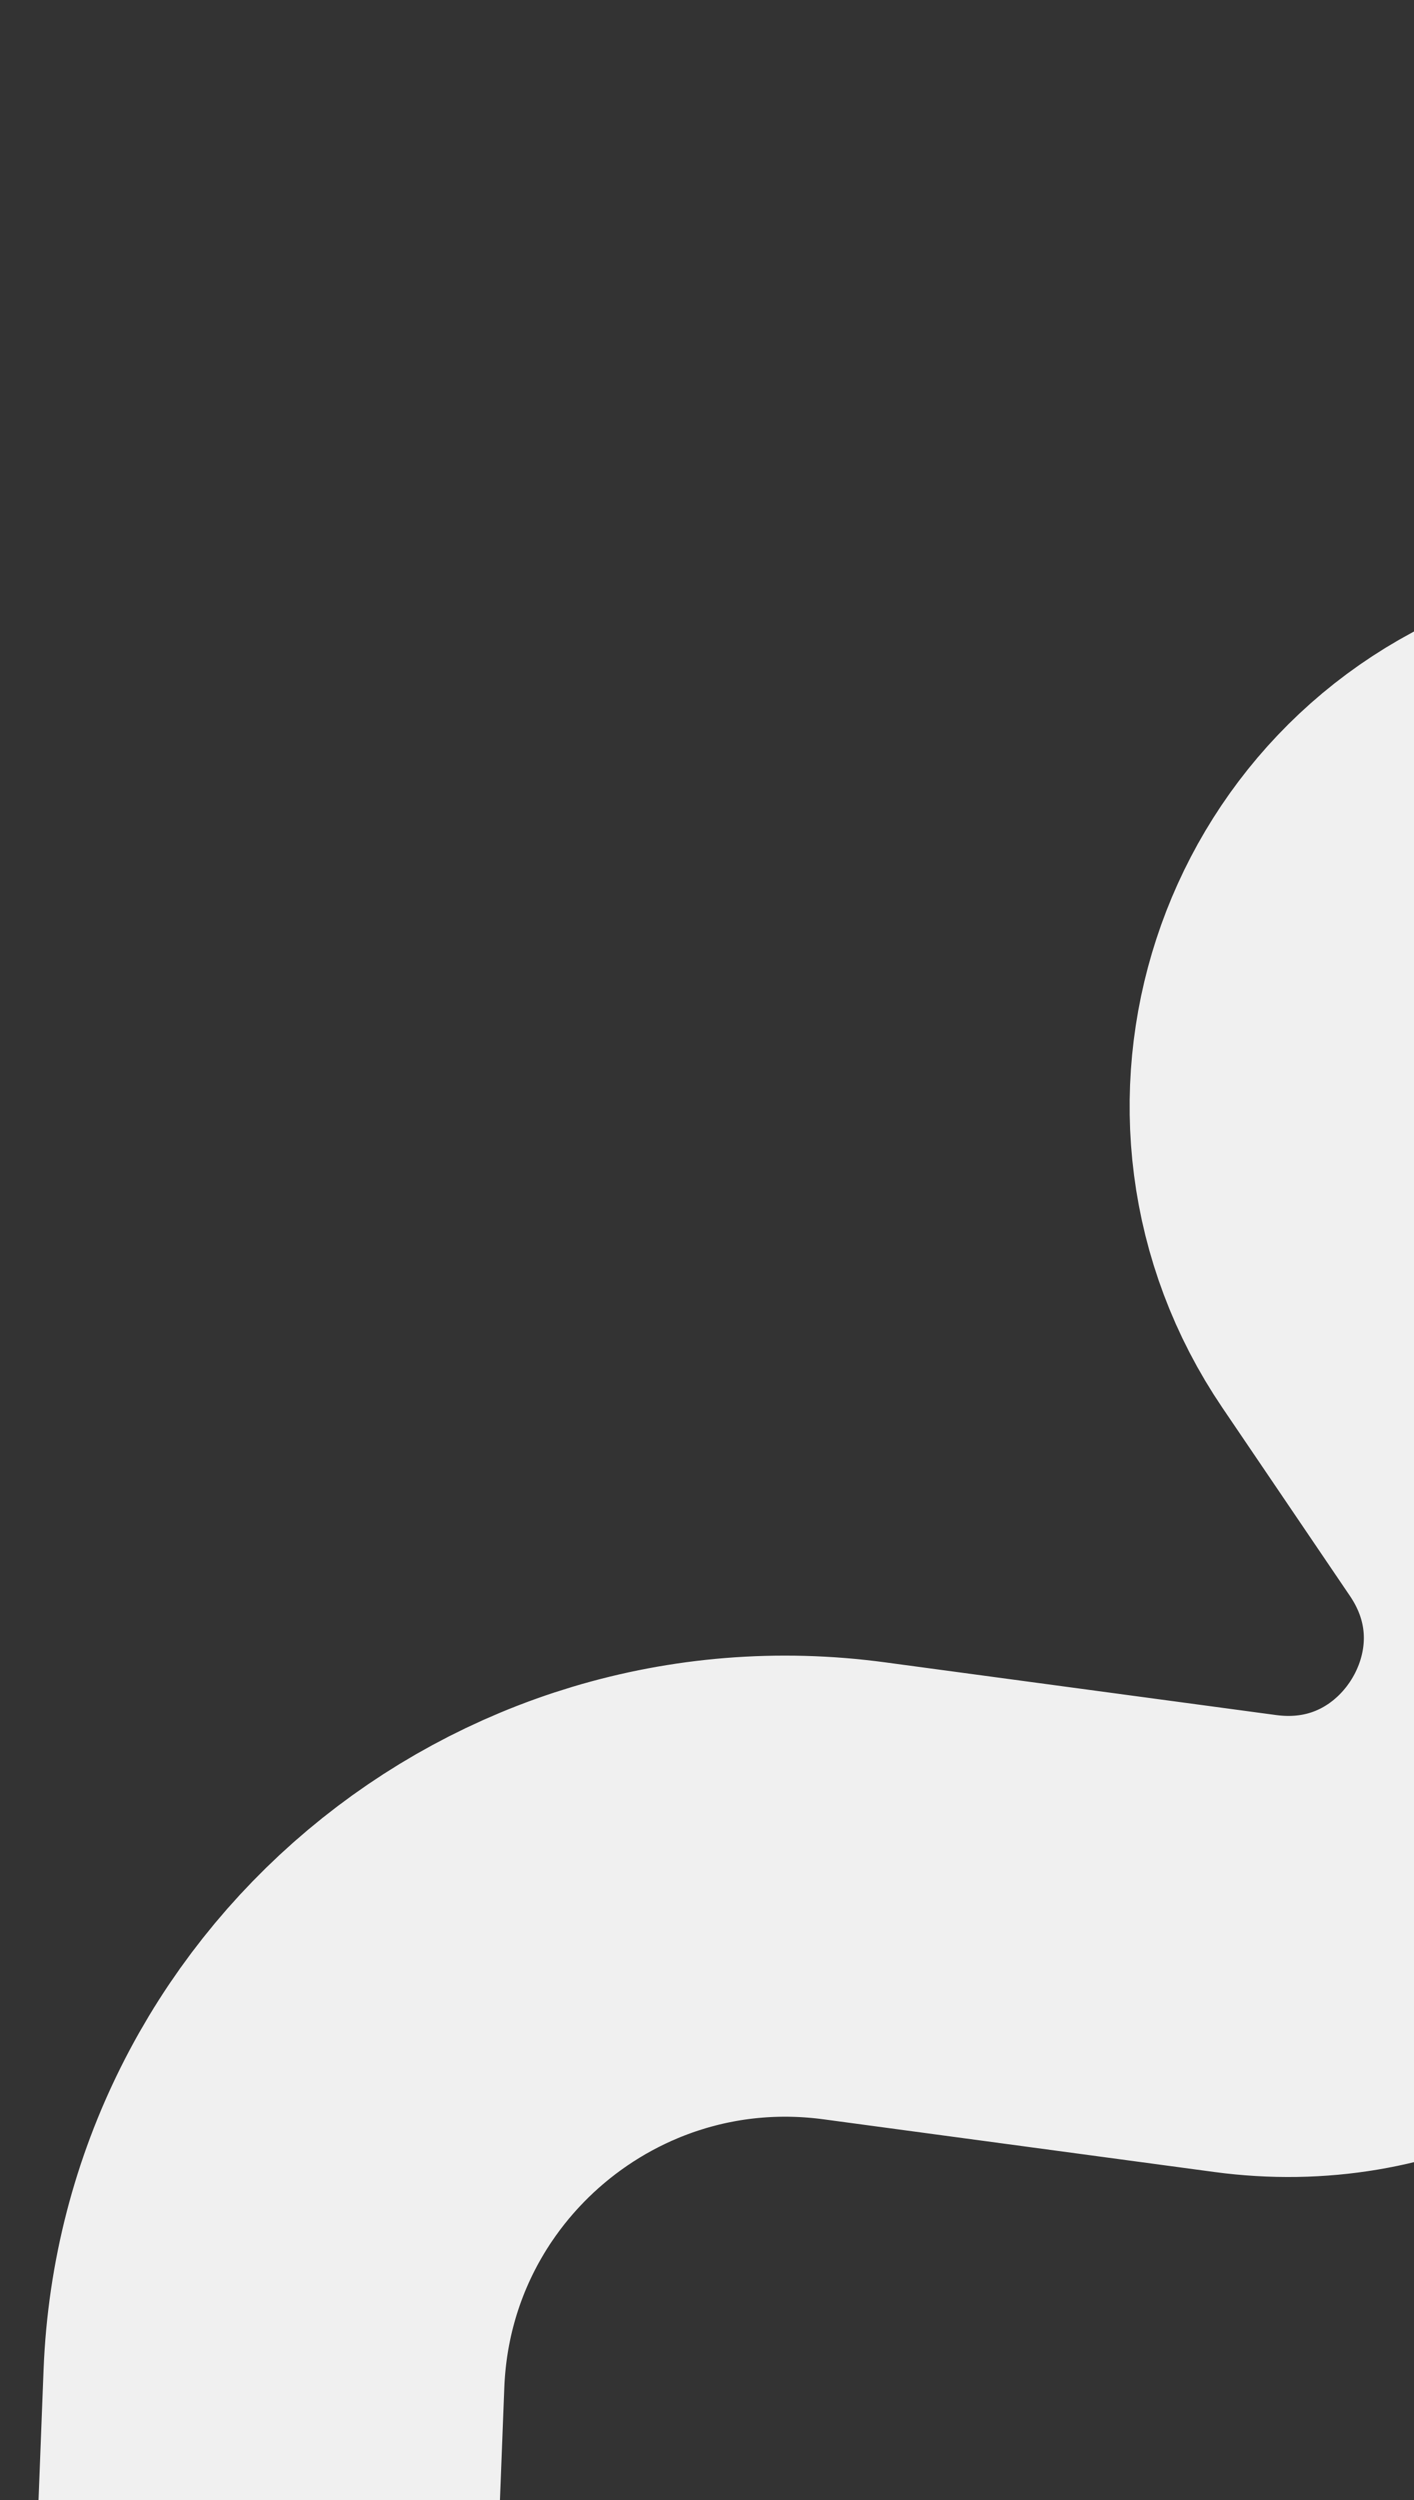 <svg width="276" height="488" fill="none" xmlns="http://www.w3.org/2000/svg"><rect width="100%" height="100%" fill="#333333" stroke="none"/><path d="M45 683l8.47-218.7c2.283-58.943 54.826-103.114 113.285-95.234l76.284 10.284c51.392 6.927 86.777-50.2 57.683-93.126l-24.869-36.691c-21.995-32.451-7.47-76.933 29.438-90.15l317.772-113.8" stroke="#F0F0F0" stroke-width="90" stroke-linecap="round"/></svg>